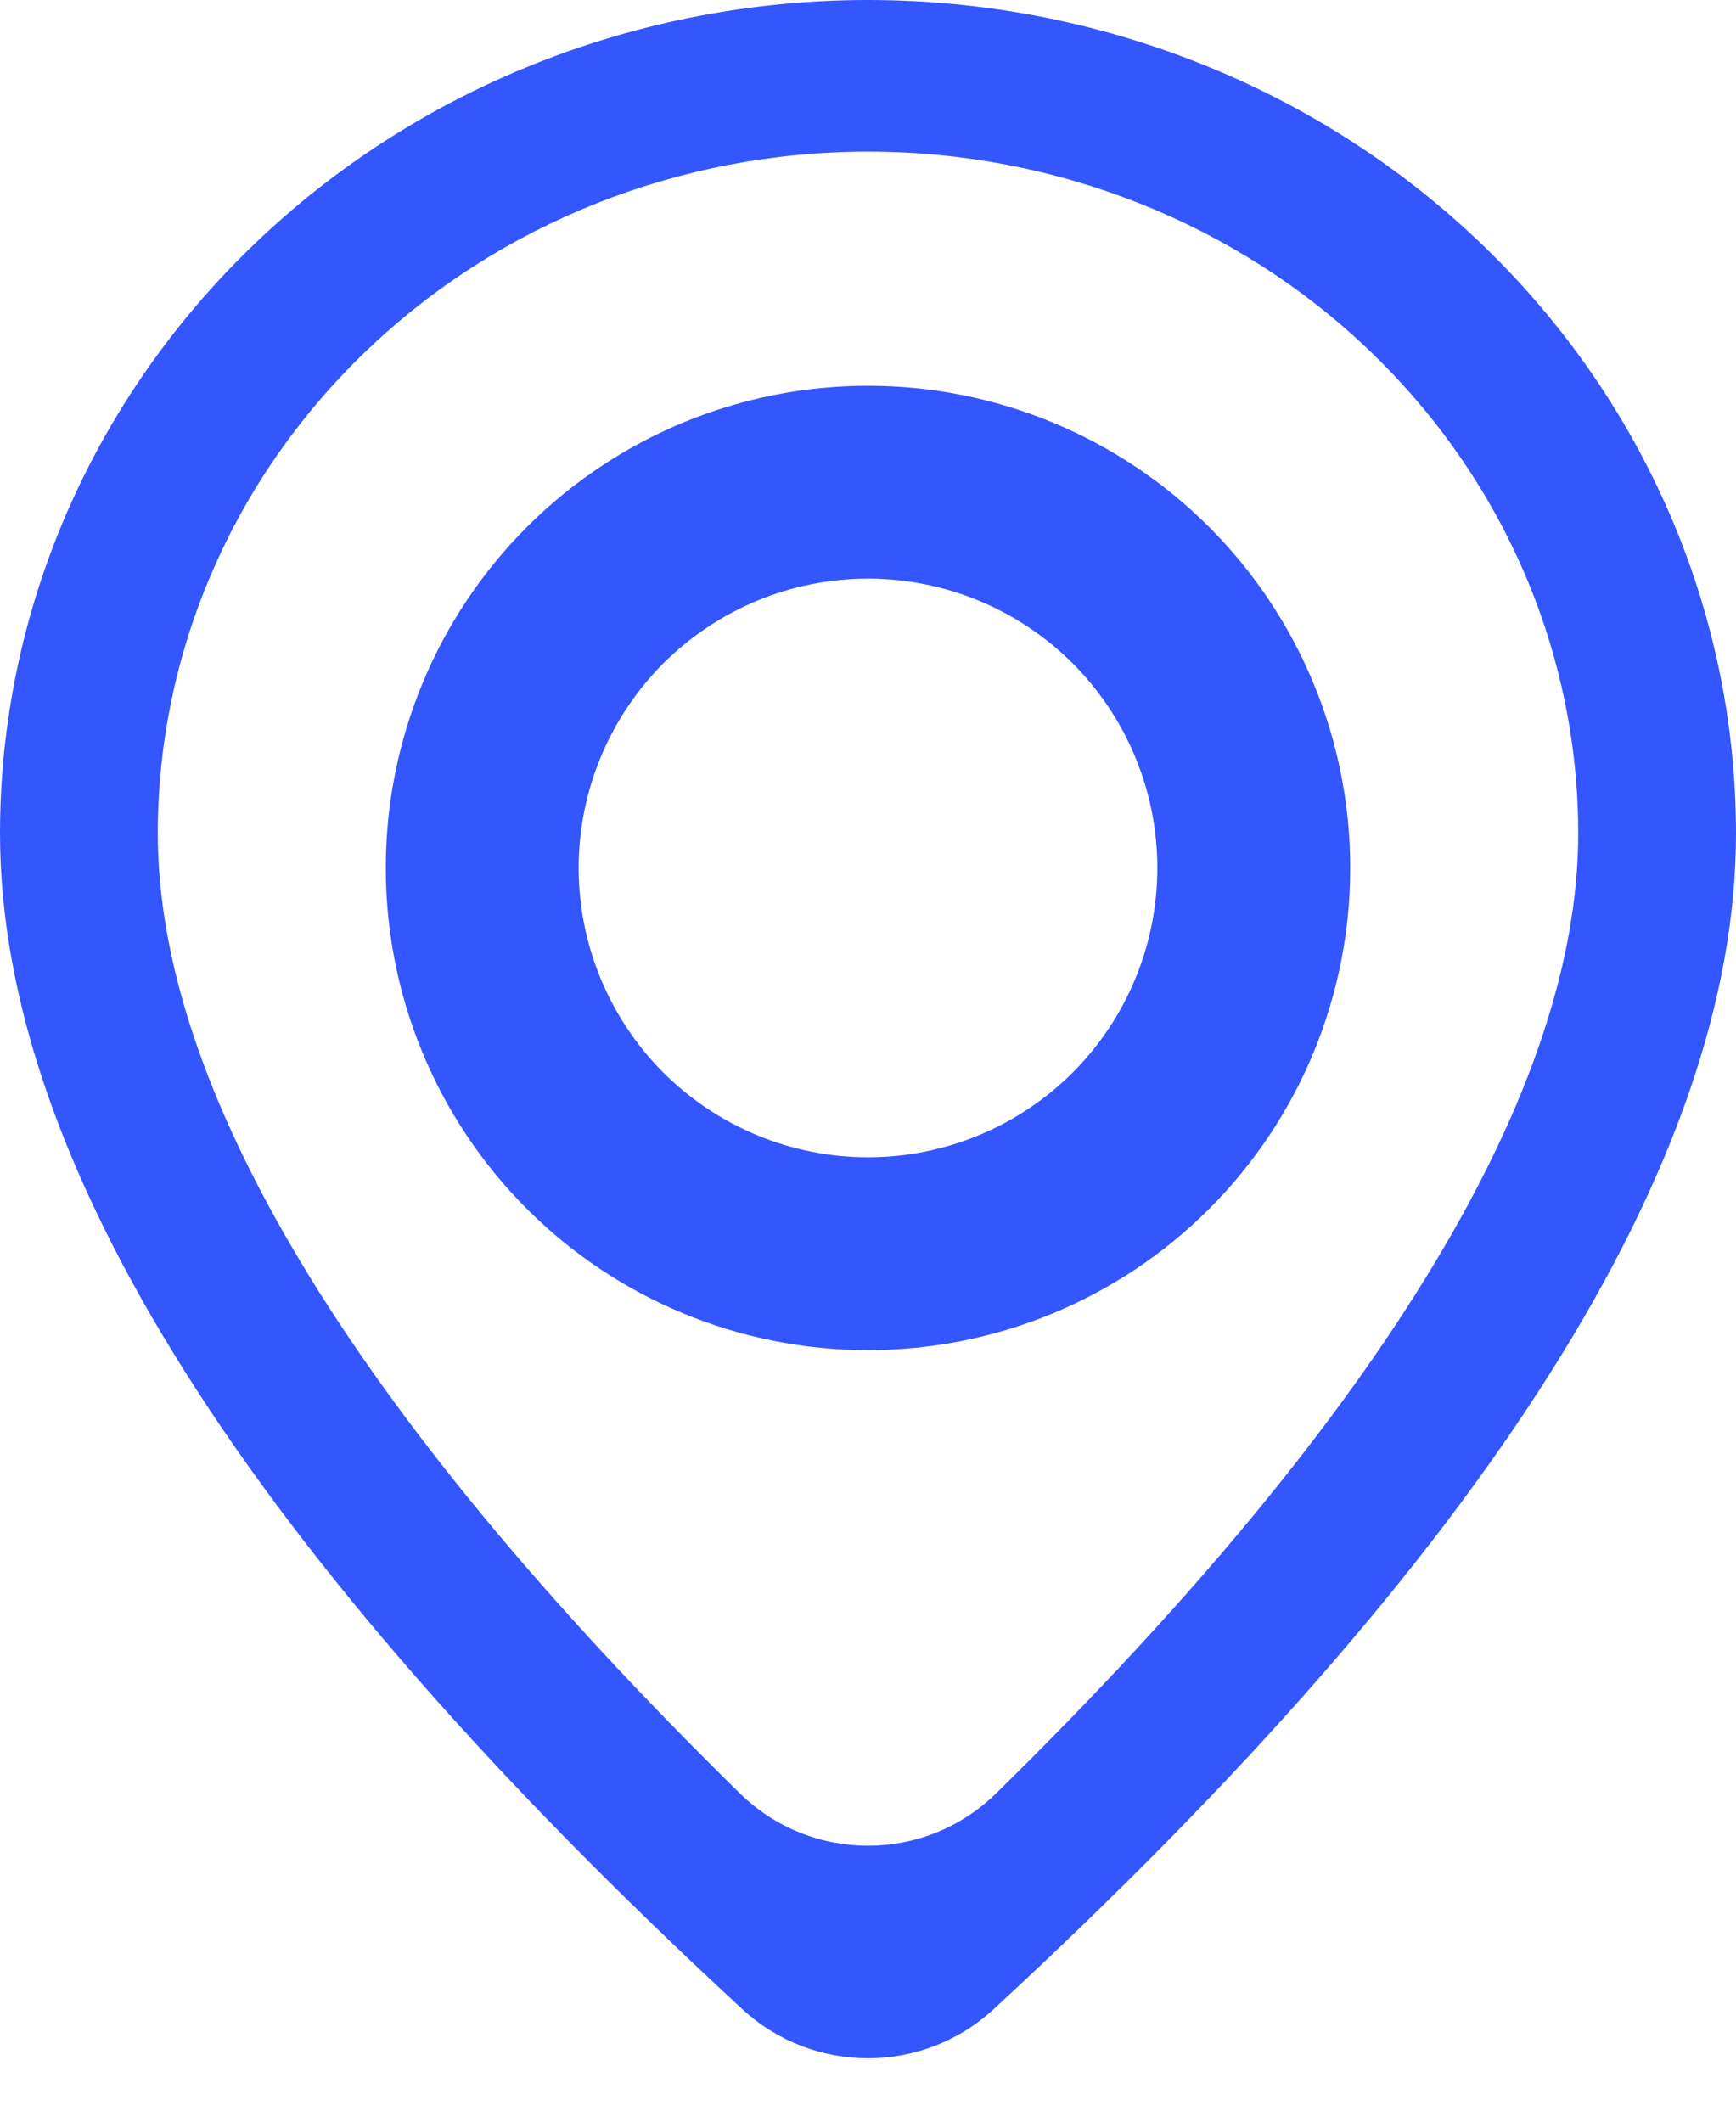 <svg width="9" height="11" viewBox="0 0 9 11" fill="none" xmlns="http://www.w3.org/2000/svg">
<path d="M8.182 4.321C8.182 3.384 7.794 2.484 7.103 1.821C6.413 1.158 5.476 0.786 4.5 0.786C3.524 0.786 2.587 1.158 1.897 1.821C1.206 2.484 0.818 3.384 0.818 4.321C0.818 5.635 1.81 7.31 3.835 9.297C4.205 9.66 4.795 9.66 5.165 9.297C7.19 7.31 8.182 5.635 8.182 4.321ZM5.151 10.417C4.783 10.756 4.217 10.756 3.849 10.417C1.283 8.049 0 6.017 0 4.321C0 3.175 0.474 2.076 1.318 1.266C2.162 0.455 3.307 0 4.5 0C5.693 0 6.838 0.455 7.682 1.266C8.526 2.076 9 3.175 9 4.321C9 6.017 7.717 8.049 5.151 10.417Z" fill="#3456FF"/>
<path d="M4.5 6C4.898 6 5.279 5.842 5.561 5.561C5.842 5.279 6 4.898 6 4.5C6 4.102 5.842 3.721 5.561 3.439C5.279 3.158 4.898 3 4.5 3C4.102 3 3.721 3.158 3.439 3.439C3.158 3.721 3 4.102 3 4.5C3 4.898 3.158 5.279 3.439 5.561C3.721 5.842 4.102 6 4.5 6ZM4.5 7C3.837 7 3.201 6.737 2.732 6.268C2.263 5.799 2 5.163 2 4.5C2 3.837 2.263 3.201 2.732 2.732C3.201 2.263 3.837 2 4.5 2C5.163 2 5.799 2.263 6.268 2.732C6.737 3.201 7 3.837 7 4.5C7 5.163 6.737 5.799 6.268 6.268C5.799 6.737 5.163 7 4.5 7Z" fill="#3456FF"/>
</svg>
